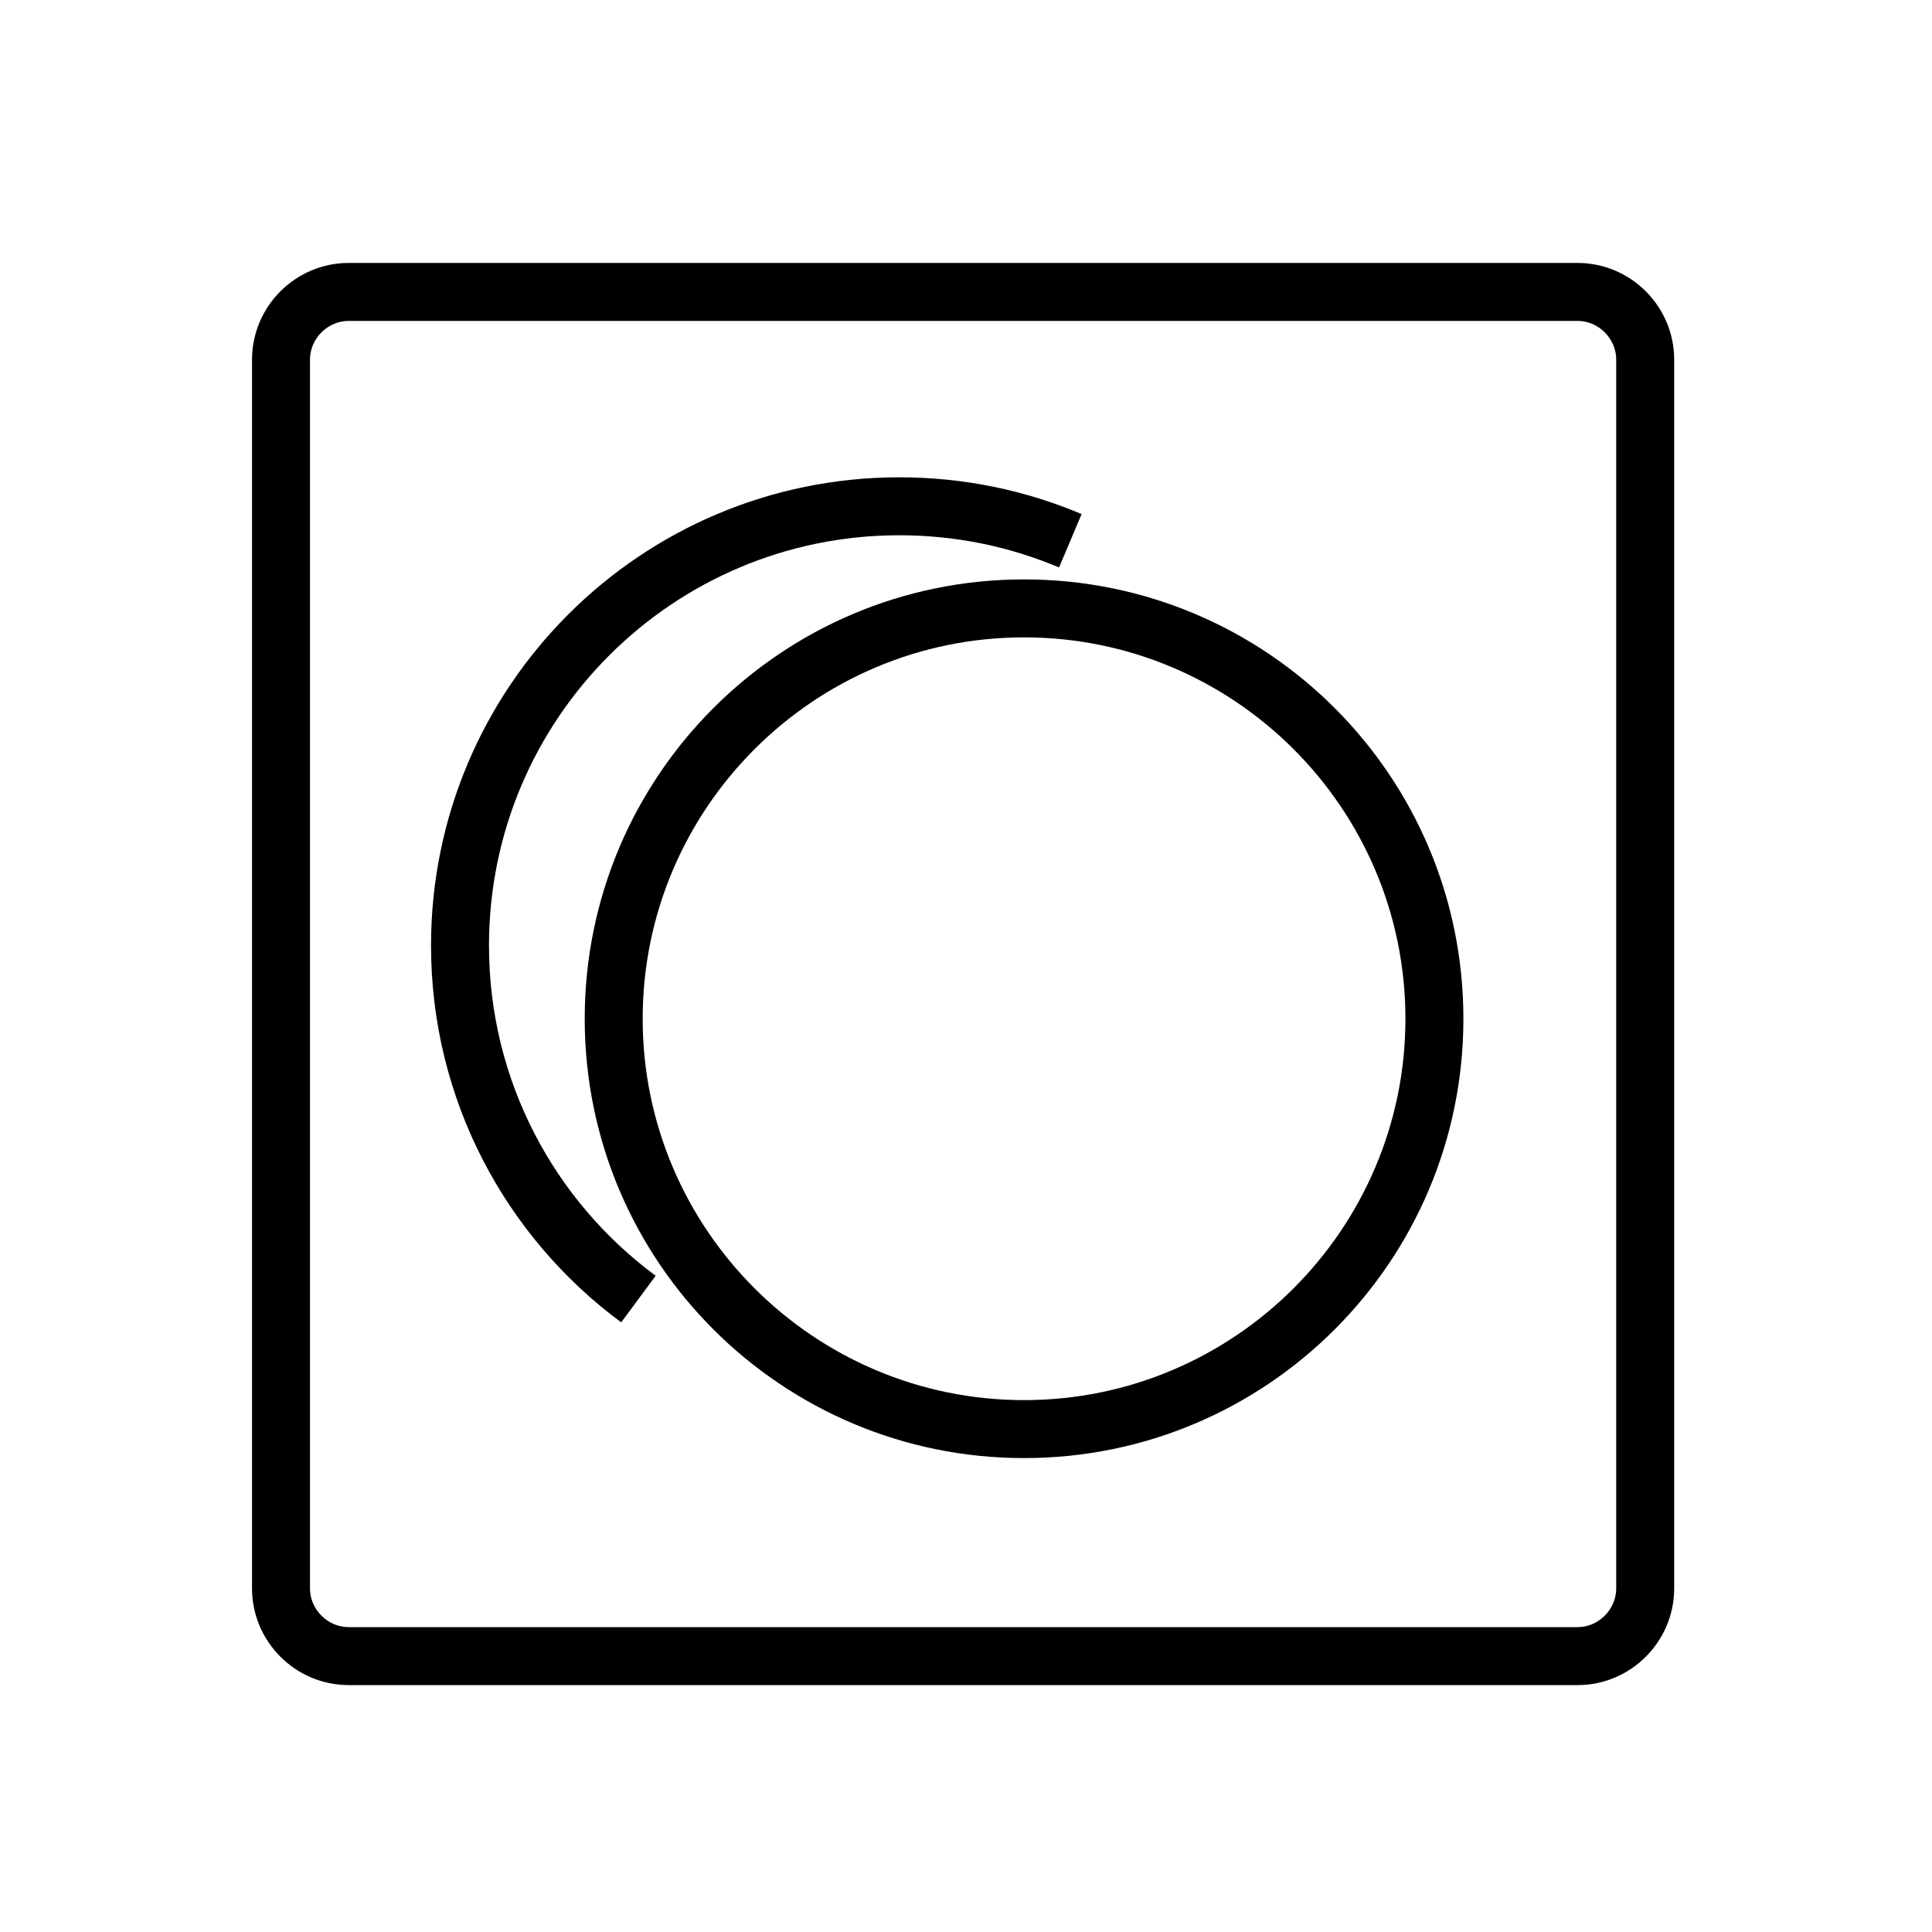 <?xml version="1.0" encoding="utf-8"?>
<!-- Generator: Adobe Illustrator 24.3.0, SVG Export Plug-In . SVG Version: 6.00 Build 0)  -->
<svg version="1.1" id="Layer_1" xmlns="http://www.w3.org/2000/svg" xmlns:xlink="http://www.w3.org/1999/xlink" x="0px" y="0px"
	 viewBox="0 0 200 200" style="enable-background:new 0 0 200 200;" xml:space="preserve">
<style type="text/css">
	.st0{fill:none;stroke:#000000;stroke-width:6;stroke-miterlimit:10;}
</style>
<g>
	<path d="M163.31,33.22c2.17,0,4,1.83,4,4v127.22c0,2.17-1.83,4-4,4H36.09c-2.17,0-4-1.83-4-4V37.22c0-2.17,1.83-4,4-4H163.31
		 M163.31,27.22H36.09c-5.5,0-10,4.5-10,10v127.22c0,5.5,4.5,10,10,10h127.22c5.5,0,10-4.5,10-10V37.22
		C173.31,31.72,168.81,27.22,163.31,27.22L163.31,27.22z"/>
</g>
<g>
	<path d="M106.01,65.98c21.77,0,39.48,17.71,39.48,39.48s-17.71,39.48-39.48,39.48s-39.48-17.71-39.48-39.48
		S84.24,65.98,106.01,65.98 M106.01,59.98c-25.12,0-45.48,20.36-45.48,45.48c0,25.12,20.36,45.48,45.48,45.48
		c25.12,0,45.48-20.36,45.48-45.48C151.49,80.34,131.13,59.98,106.01,59.98L106.01,59.98z"/>
</g>
<path class="st0" d="M66.09,134.48c-11.2-8.28-18.47-21.59-18.47-36.59c0-25.12,20.36-45.48,45.48-45.48
	c6.28,0,12.26,1.27,17.7,3.57"/>
</svg>
